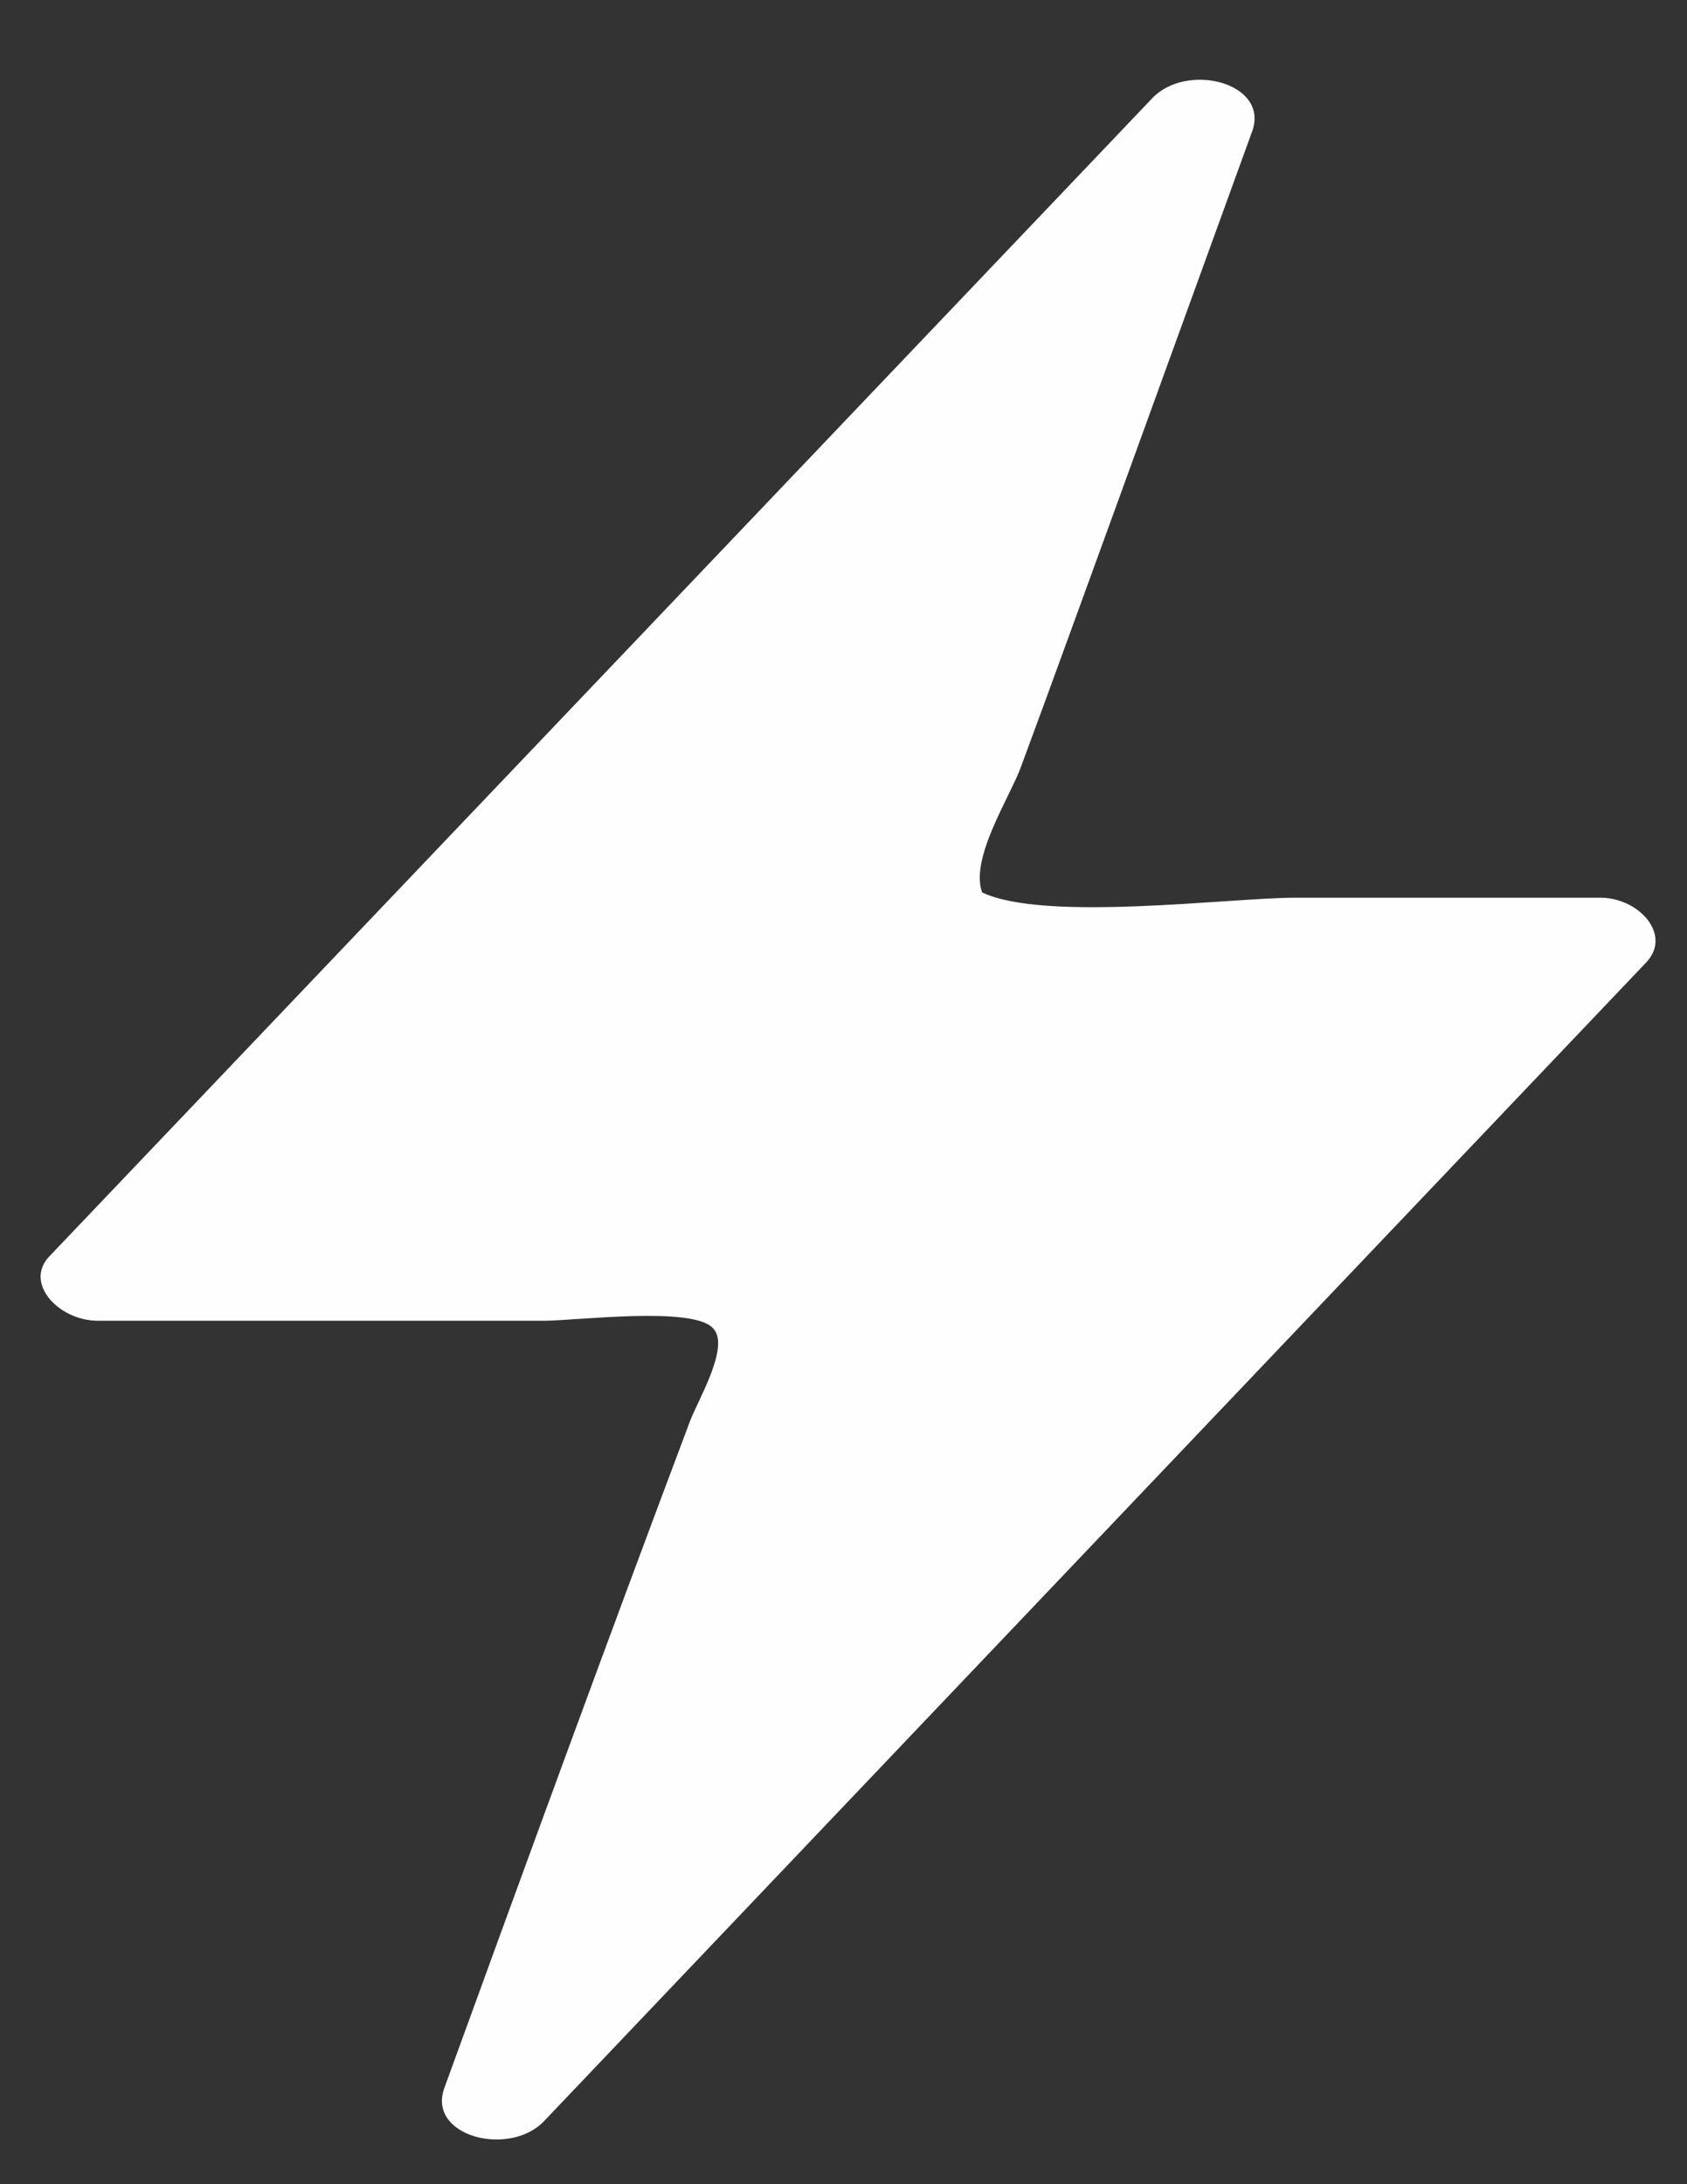 ﻿<?xml version="1.0" encoding="utf-8"?>
<svg version="1.1" xmlns:xlink="http://www.w3.org/1999/xlink" width="17px" height="22px" xmlns="http://www.w3.org/2000/svg">
  <rect width="100%" height="100%" fill="#333333" stroke="none"/>
  <g transform="matrix(1 0 0 1 -43 -267 )">
    <path d="M 16.588 9.695  C 16.853 9.418  16.518 9.042  16.126 9.042  L 13.055 9.042  C 12.394 9.042  10.528 9.289  9.897 8.989  C 9.771 8.646  10.18 8.024  10.289 7.722  C 10.611 6.854  10.92 5.996  11.242 5.114  L 12.617 1.326  C 12.799 0.834  11.956 0.618  11.607 0.994  L 0.494 12.658  C 0.242 12.927  0.594 13.303  0.986 13.303  L 5.488 13.303  C 5.797 13.303  6.989 13.153  7.185 13.379  C 7.367 13.562  7.015 14.131  6.946 14.334  C 6.106 16.563  5.292 18.795  4.479 21.027  C 4.296 21.519  5.139 21.735  5.488 21.359  L 16.588 9.695  Z " fill-rule="nonzero" fill="#ffffff" stroke="none" fill-opacity="0.996" transform="matrix(1 0 0 1 43 267 )" />
  </g>
</svg>